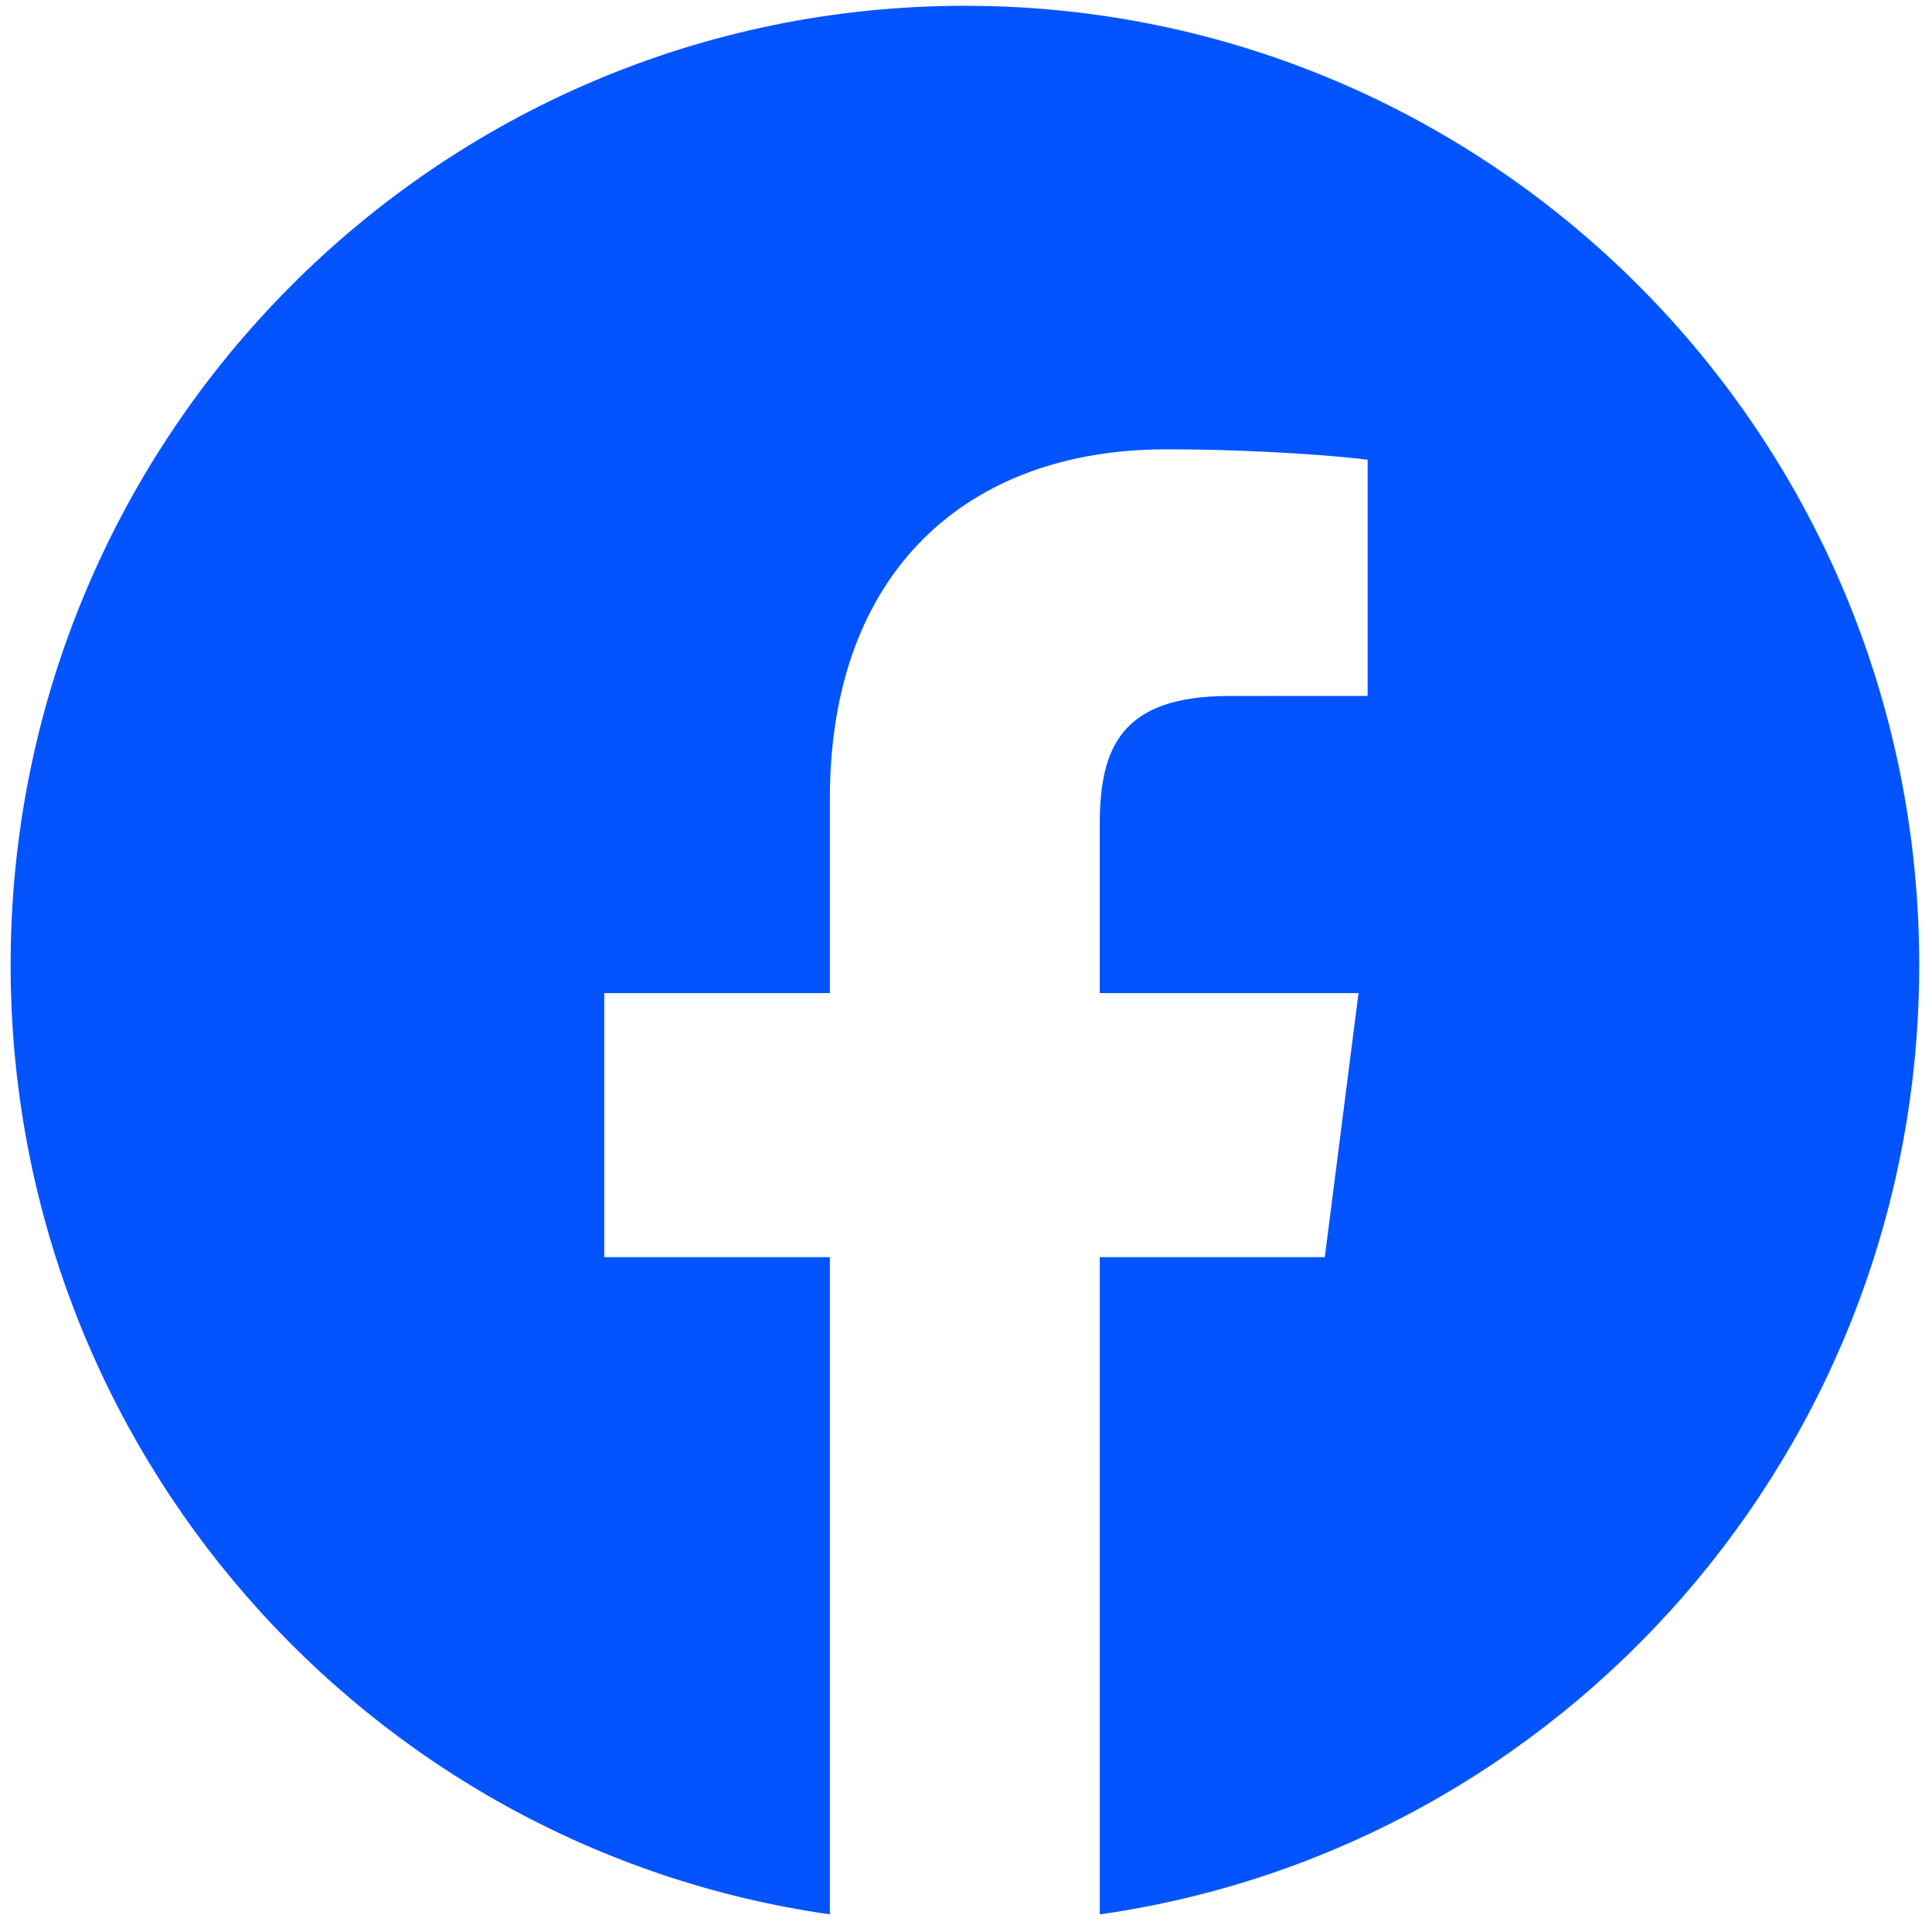 <svg xmlns="http://www.w3.org/2000/svg" xmlns:xlink="http://www.w3.org/1999/xlink" version="1.1" width="256" height="256" viewBox="0 0 256 256" xml:space="preserve">

<defs>
</defs>
<g style="stroke: none; stroke-width: 0; stroke-dasharray: none; stroke-linecap: butt; stroke-linejoin: miter; stroke-miterlimit: 10; fill: none; fill-rule: nonzero; opacity: 1;" transform="translate(1.407 1.407) scale(2.81 2.81)" >
	<path d="M 45 -0.228 c -24.853 0 -45 20.25 -45 45.229 c 0 22.806 16.797 41.66 38.633 44.77 V 58.779 h -10.64 V 46.328 h 10.64 v -9.182 c 0 -10.656 6.441 -16.458 15.849 -16.458 c 4.506 0 8.38 0.339 9.508 0.491 v 11.136 l -6.525 0.003 c -5.116 0 -6.107 2.457 -6.107 6.061 v 7.949 h 12.202 l -1.589 12.451 H 51.359 v 30.993 C 73.199 86.666 90 67.81 90 45.001 C 90 20.022 69.853 -0.228 45 -0.228 z" style="stroke: none; stroke-width: 1; stroke-dasharray: none; stroke-linecap: butt; stroke-linejoin: miter; stroke-miterlimit: 10; fill: #0354ff; fill-rule: nonzero; opacity: 1;" transform=" matrix(1 0 0 1 0 0) " stroke-linecap="round" />
</g>
</svg>